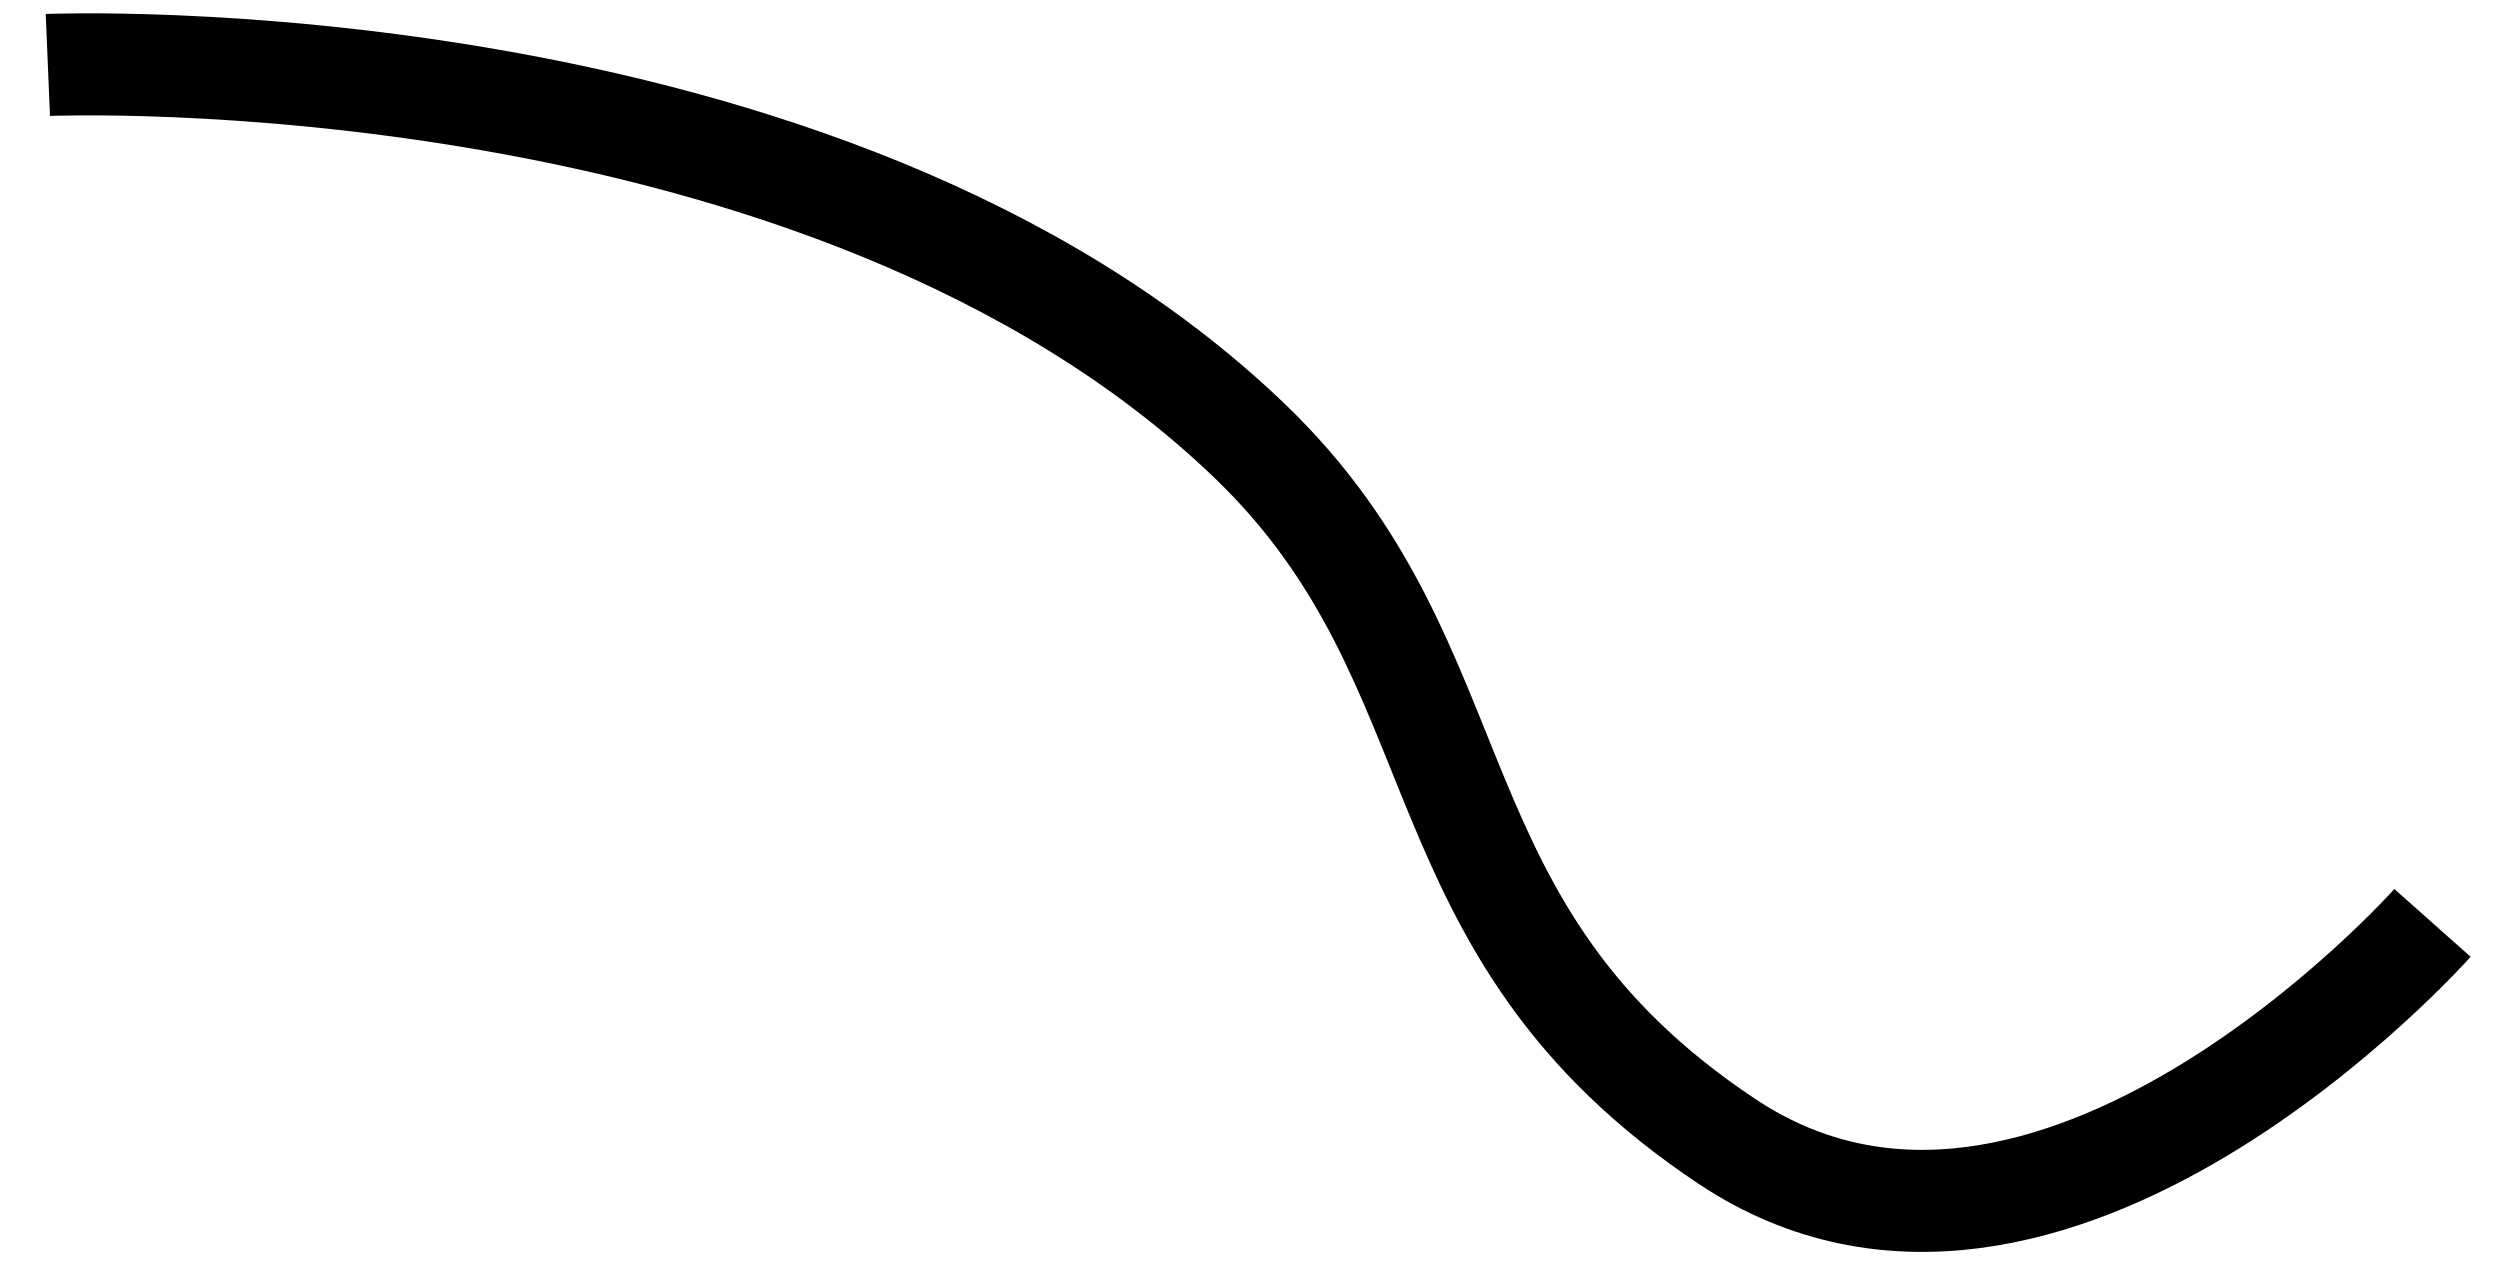 <svg width="49" height="25" viewBox="0 0 49 25" fill="none" xmlns="http://www.w3.org/2000/svg">
<path d="M0.938 1.273C0.938 1.273 16.161 0.639 24.492 8.64C29.136 13.101 27.57 18.204 33.861 22.38C40.153 26.556 47.677 18.089 47.677 18.089" stroke="black" stroke-width="2"/>
</svg>
